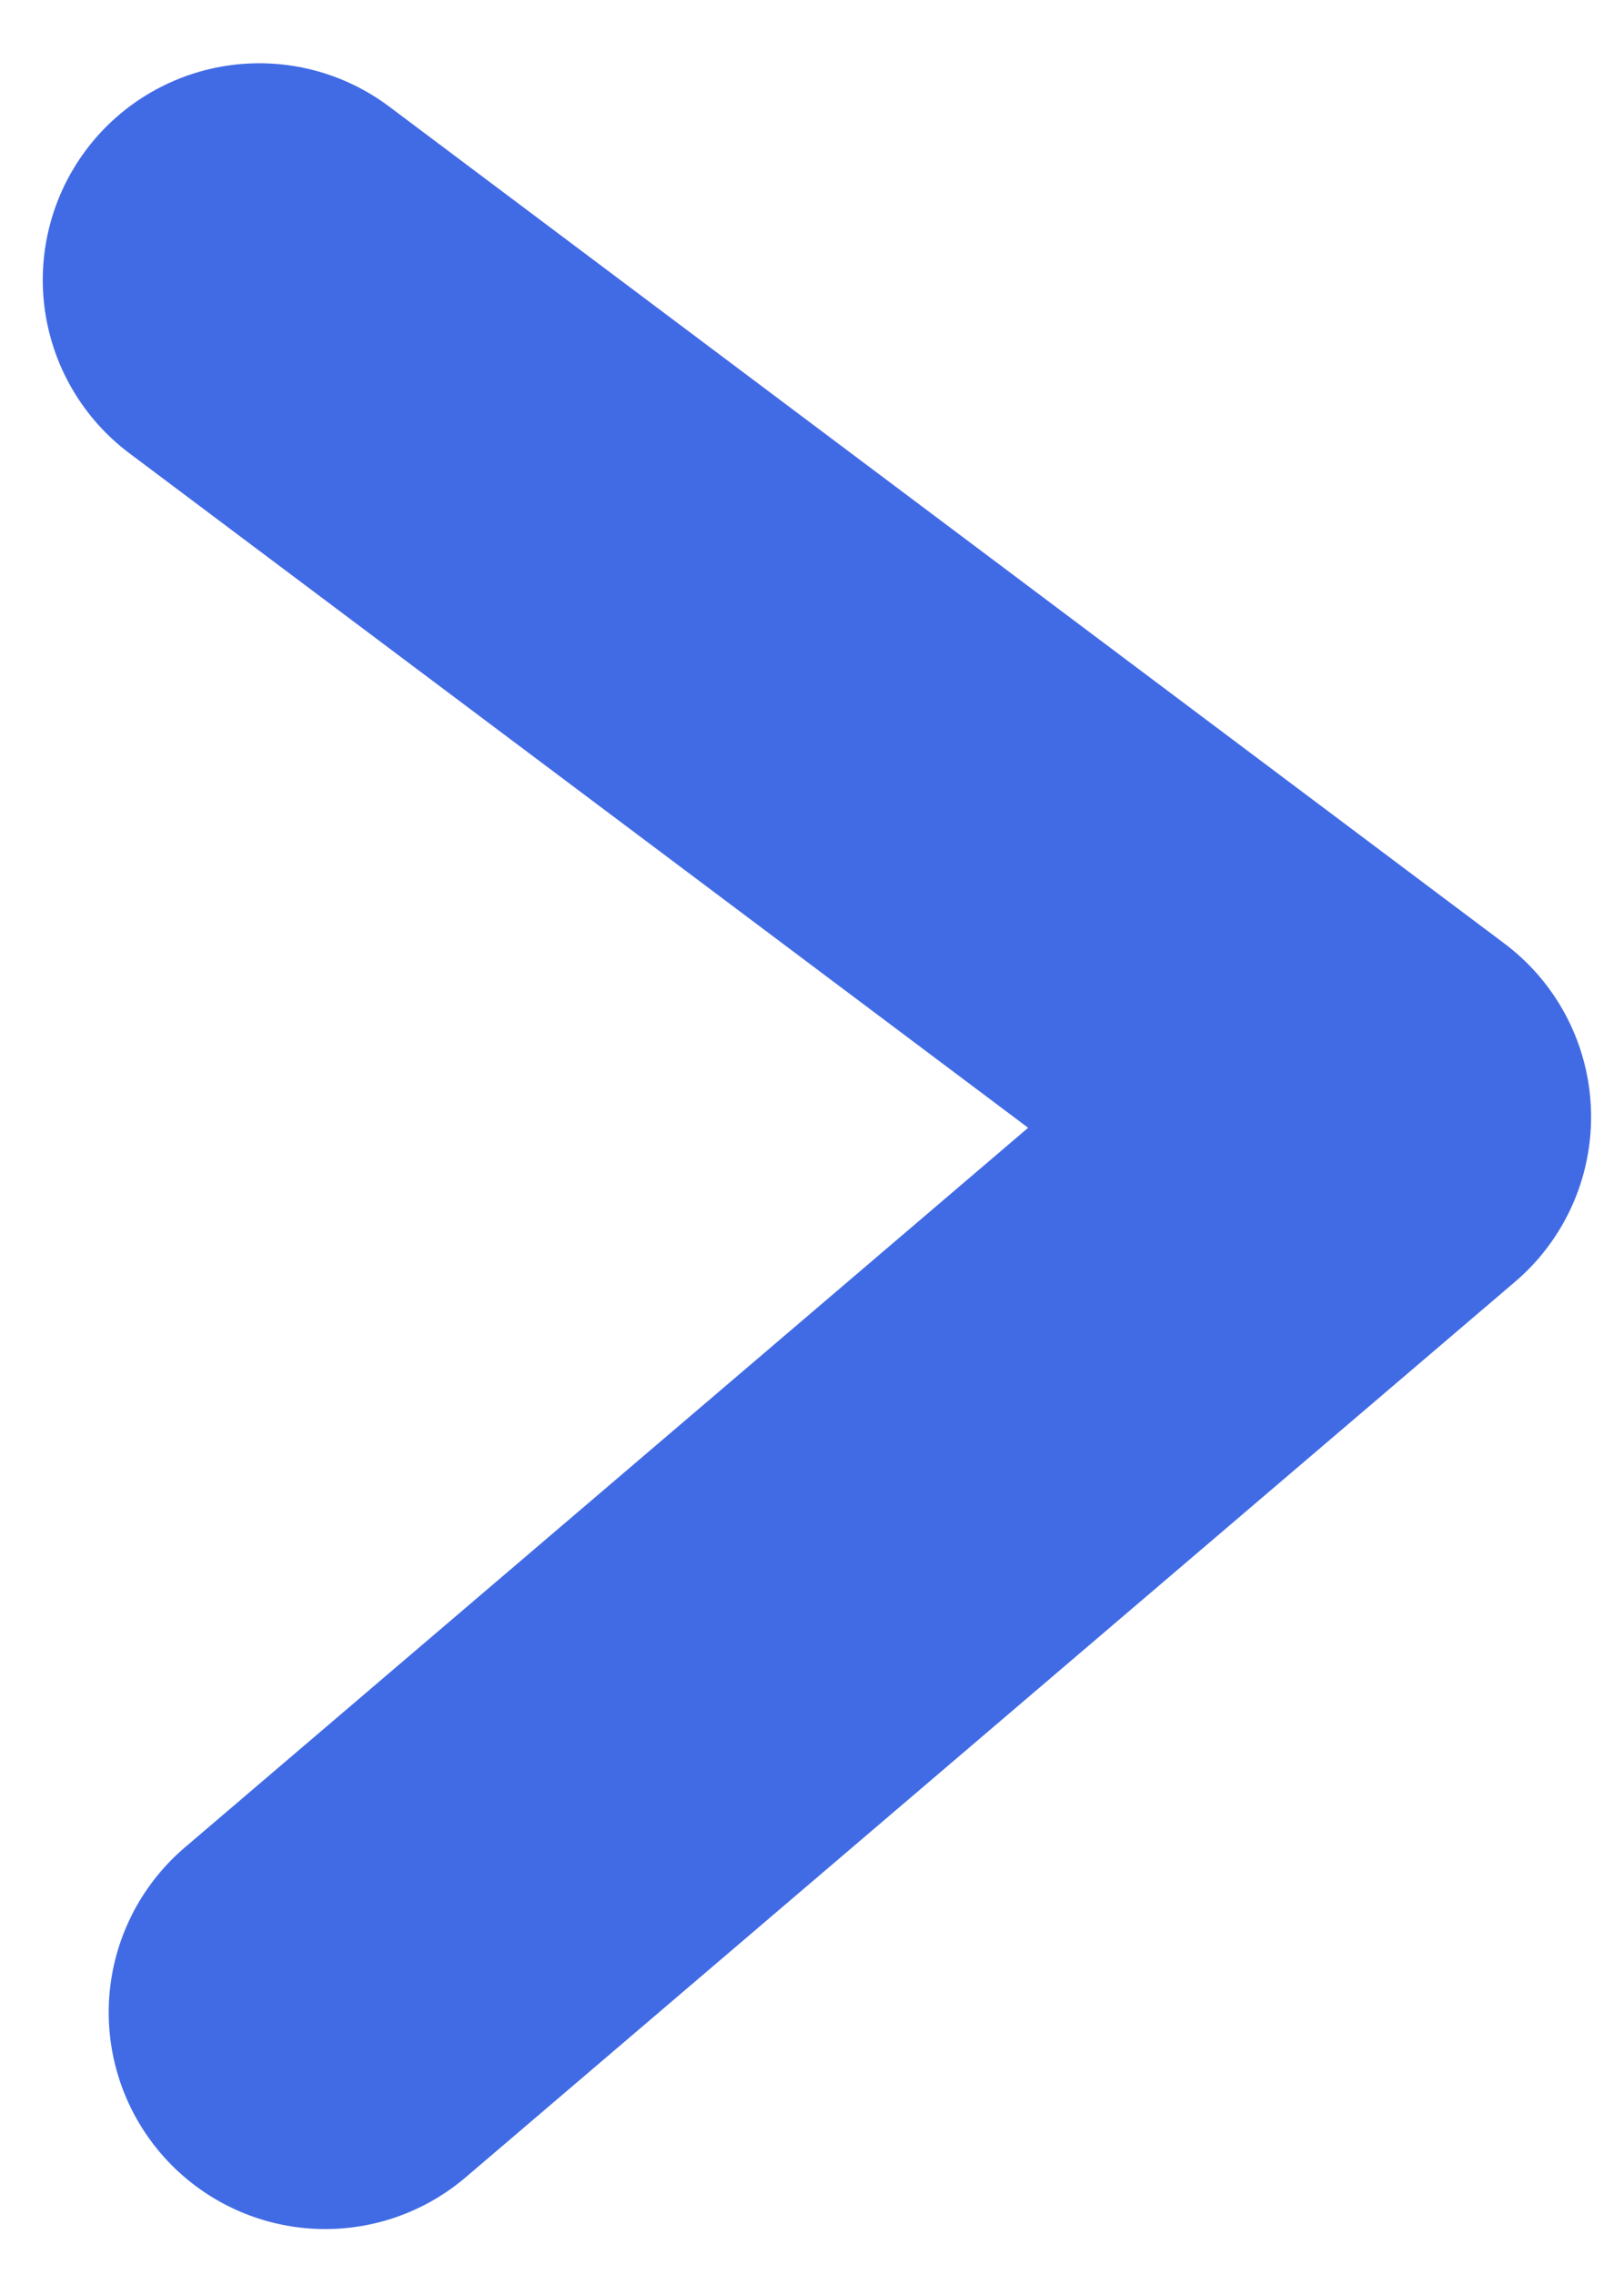 <svg width="15" height="21" viewBox="0 0 15 21" fill="none" xmlns="http://www.w3.org/2000/svg">
<path d="M2.395 2.584L12.696 10.31L3.004 18.576" stroke="#416BE5" stroke-width="4" stroke-linecap="round" stroke-linejoin="round"/>
</svg>
